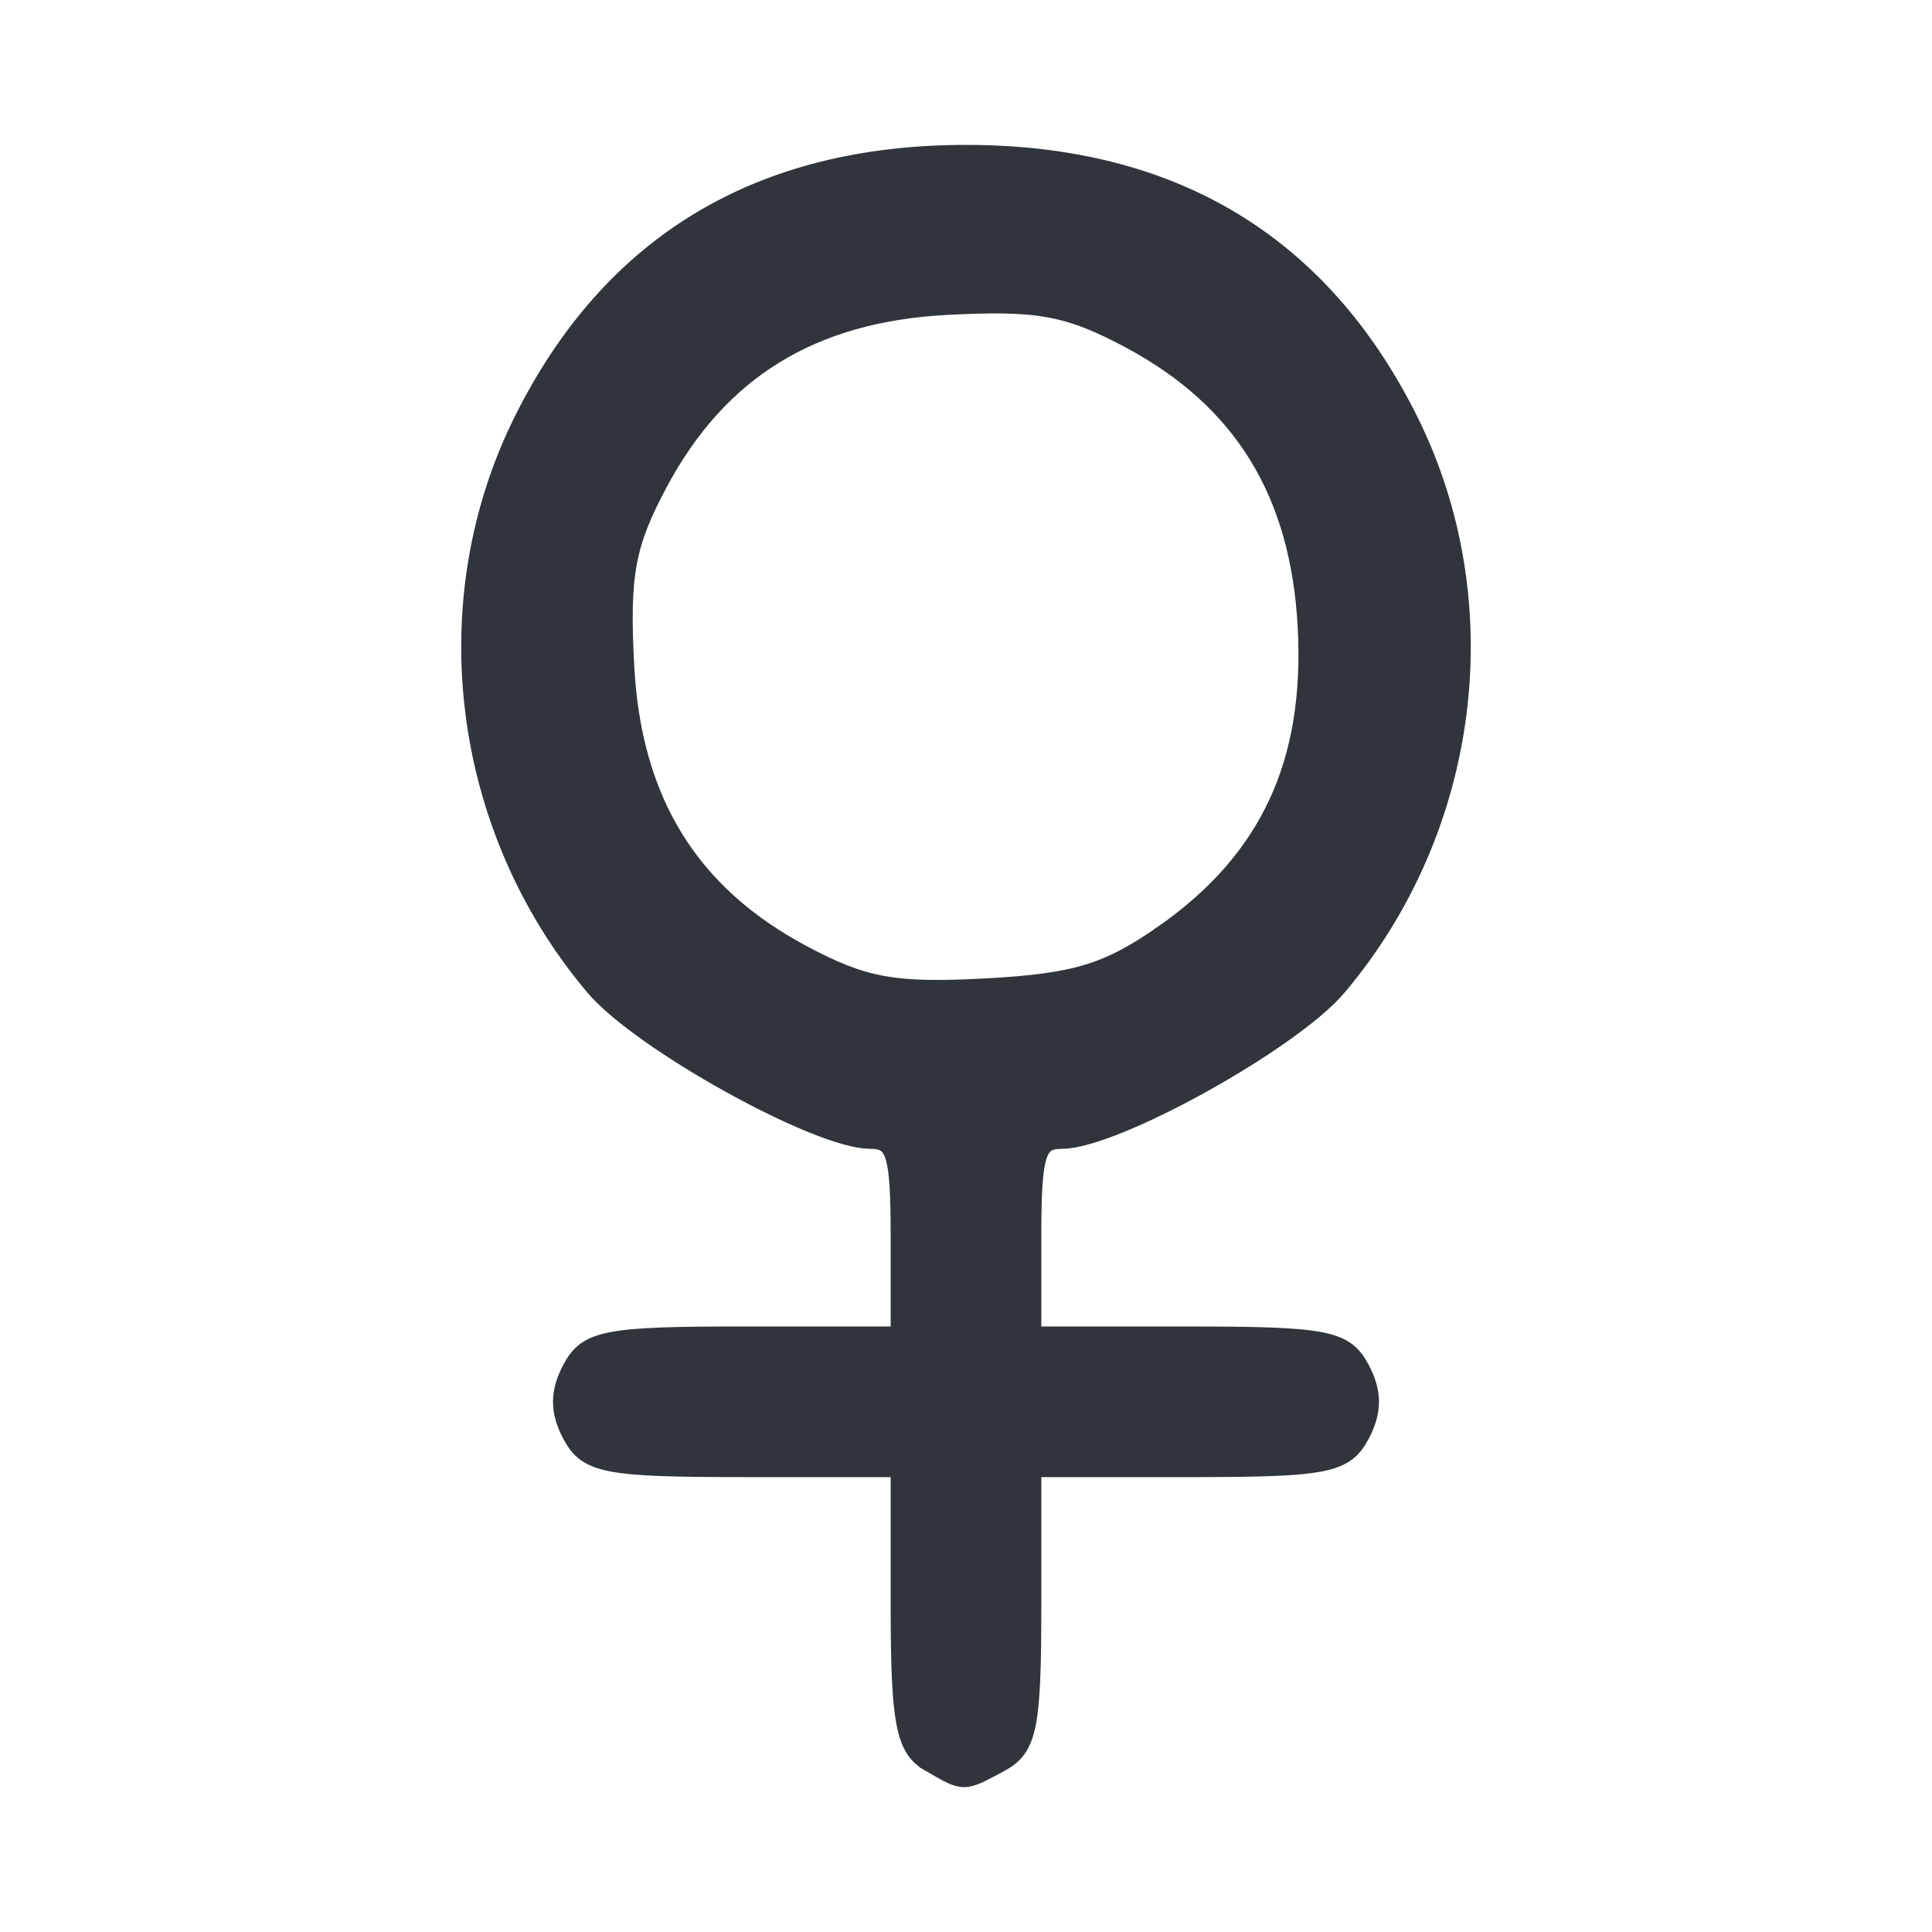 <?xml version="1.0" encoding="UTF-8" standalone="no"?>
<!-- Created with Inkscape (http://www.inkscape.org/) -->

<svg
   version="1.1"
   id="svg4443"
   width="100"
   height="100"
   viewBox="0 0 100 100"
   xmlns="http://www.w3.org/2000/svg"
   xmlns:svg="http://www.w3.org/2000/svg">
   <defs
      id="defs4447" />
   <g
      id="g4449">
      <path
         fill="#2F353A"
         style="stroke:#2f353a;stroke-width:1;stroke-dasharray:none;stroke-opacity:1"
         d="m 48.088,91.181 c -1.23,-0.717 -1.487,-2.104 -1.487,-8.046 v -7.18 h -8.042 c -7.172,0 -8.14,-0.184 -8.951,-1.699 -0.646,-1.207 -0.646,-2.191 0,-3.399 0.811,-1.516 1.779,-1.699 8.951,-1.699 h 8.042 v -5.098 c 0,-4.384 -0.219,-5.098 -1.564,-5.098 -2.709,0 -11.865,-5.081 -14.253,-7.909 C 23.863,42.856 22.398,31.175 27.109,21.748 31.678,12.604 39.344,8 50,8 c 10.656,0 18.322,4.604 22.891,13.748 4.711,9.428 3.246,21.108 -3.676,29.306 -2.388,2.828 -11.544,7.909 -14.253,7.909 -1.345,0 -1.564,0.714 -1.564,5.098 v 5.098 h 8.042 c 7.172,0 8.14,0.184 8.951,1.699 0.646,1.207 0.646,2.191 0,3.399 -0.811,1.516 -1.779,1.699 -8.951,1.699 h -8.042 v 7.192 c 0,6.241 -0.217,7.308 -1.643,8.072 -1.956,1.047 -1.801,1.048 -3.667,-0.038 z M 60.306,48.316 c 5.415,-3.814 7.739,-8.822 7.363,-15.869 -0.371,-6.972 -3.335,-11.787 -9.173,-14.906 -3.192,-1.705 -4.764,-1.992 -9.522,-1.739 -6.972,0.371 -11.787,3.335 -14.906,9.173 -1.705,3.192 -1.992,4.764 -1.739,9.522 0.371,6.972 3.335,11.787 9.173,14.906 3.192,1.705 4.764,1.992 9.522,1.739 4.658,-0.248 6.353,-0.764 9.281,-2.827 z"
         id="path4570" />
   </g>
</svg>